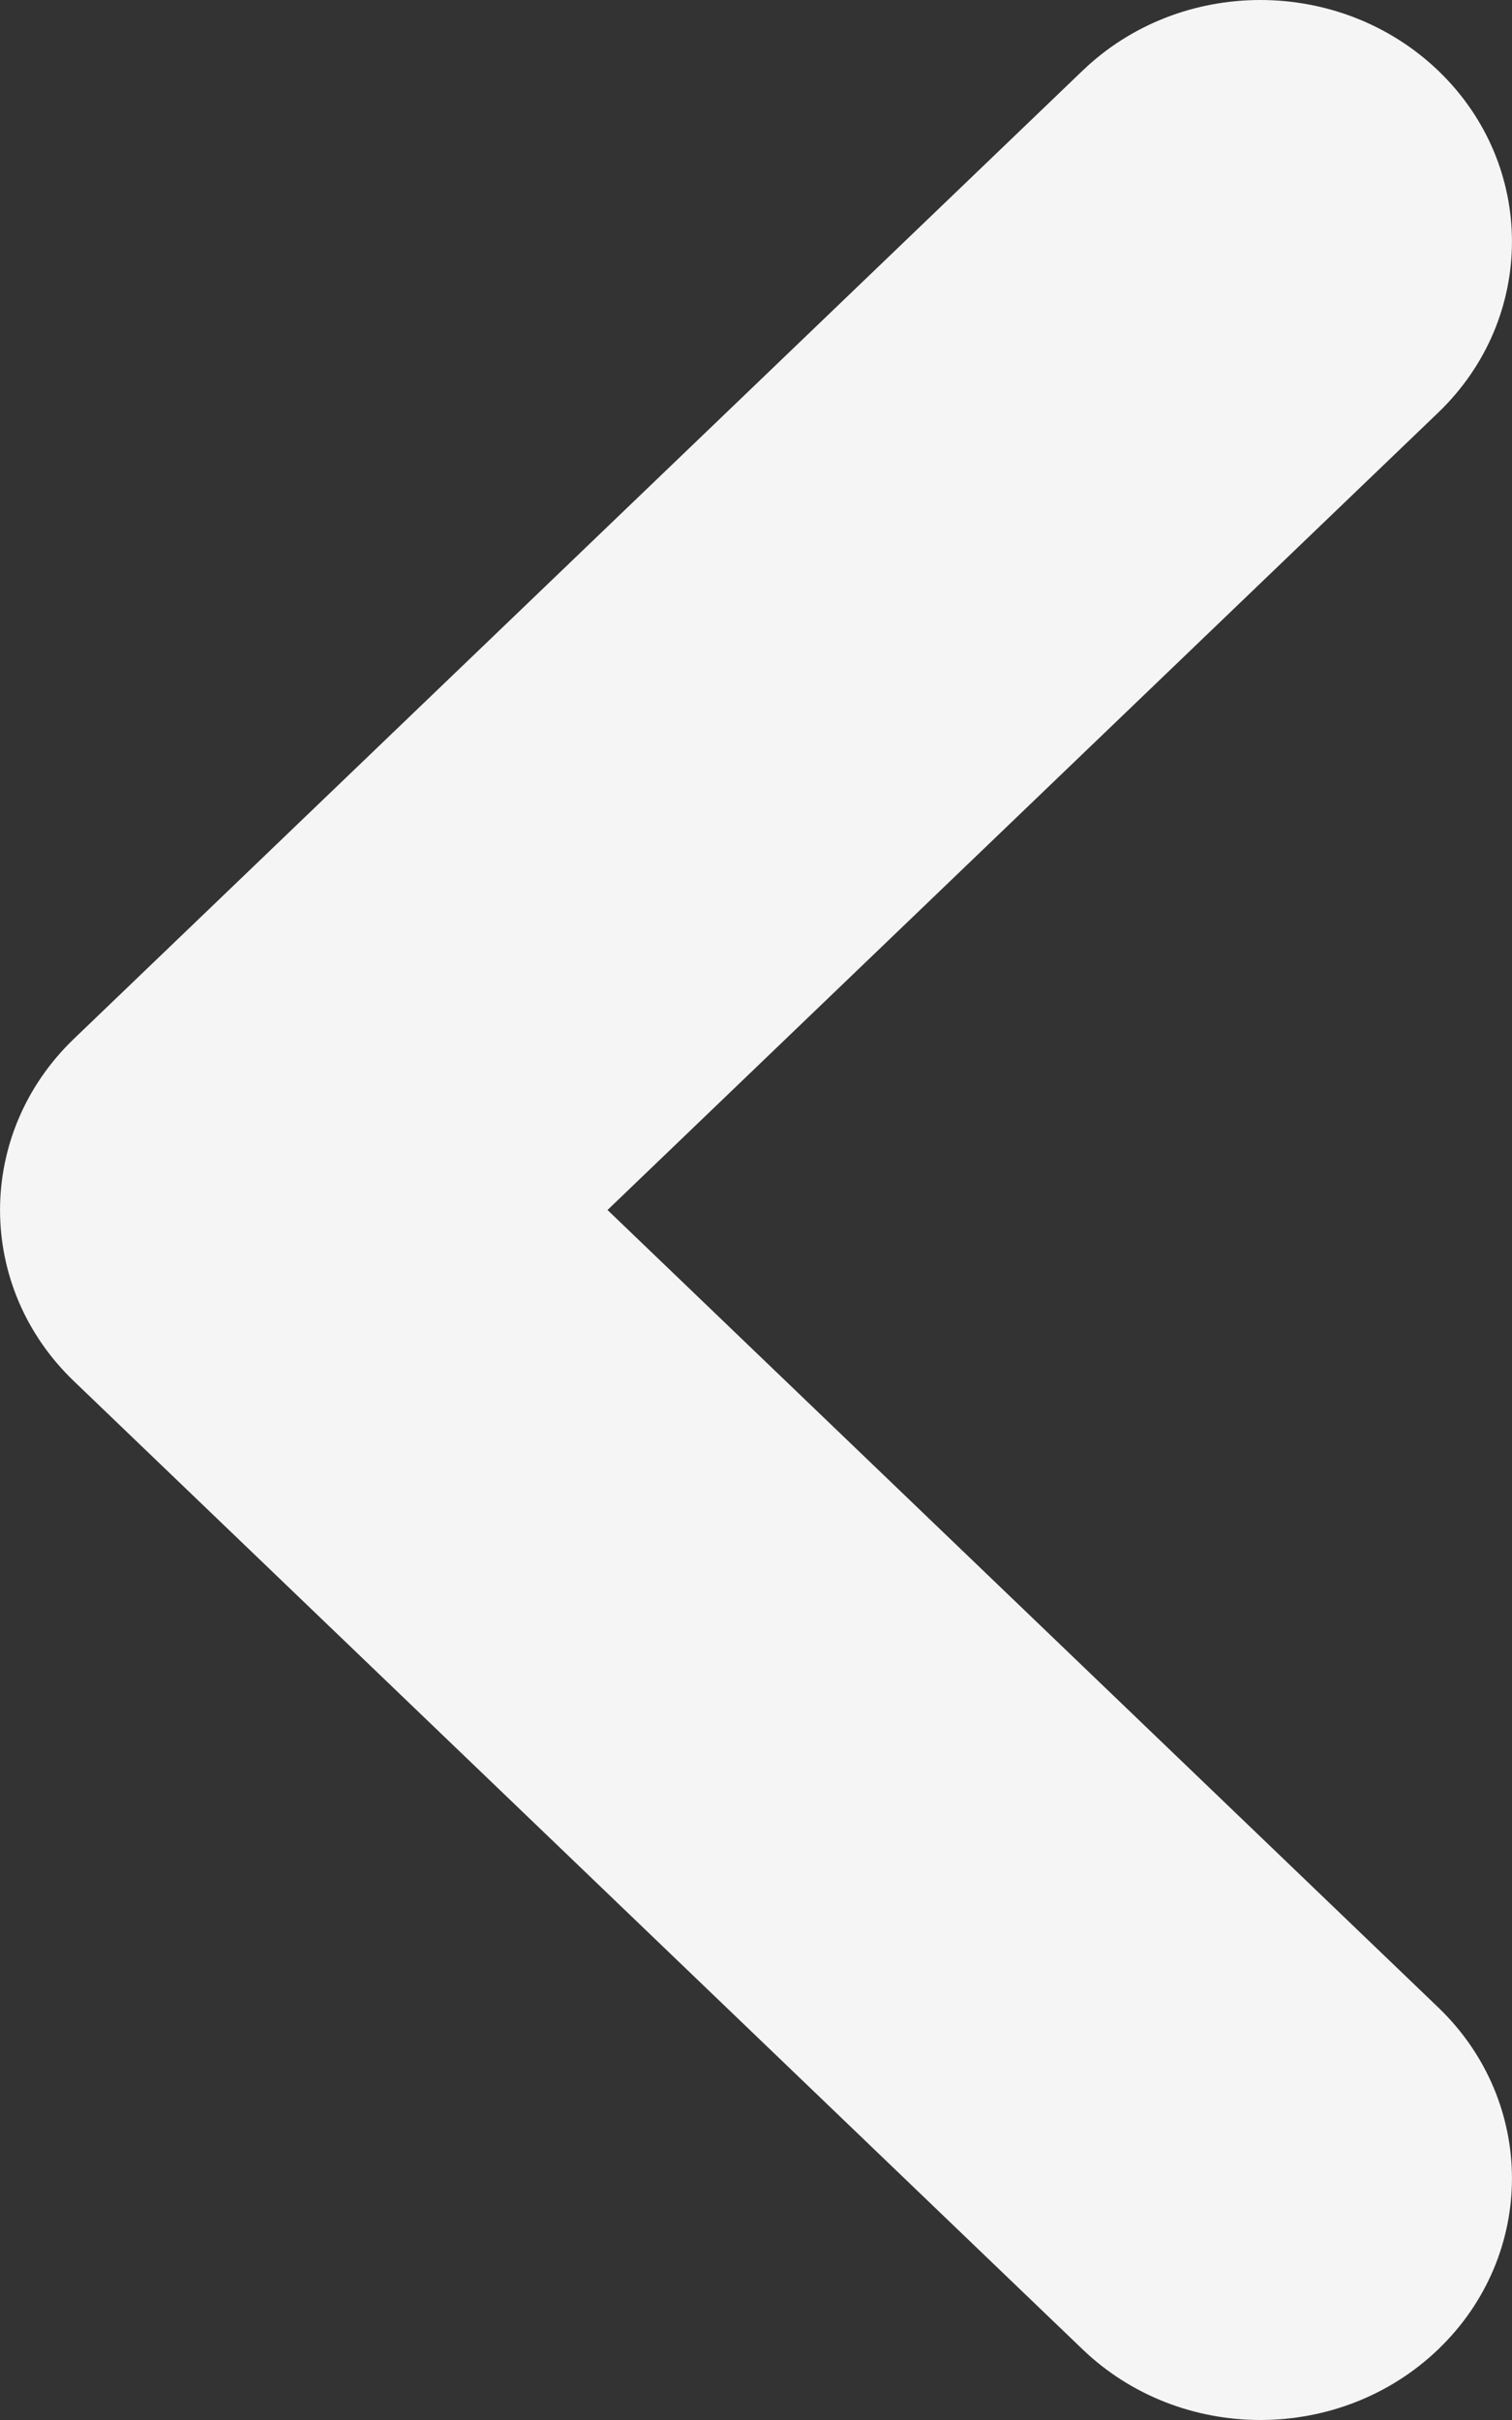 <svg width="10" height="16" viewBox="0 0 10 16" fill="none" xmlns="http://www.w3.org/2000/svg">
<rect x="0" y="0" width="10" height="16" fill="#333333" stroke="none"/>
<path id="Vector" d="M7.159 15.532L0.487 9.13C-0.162 8.506 -0.162 7.495 0.487 6.87L7.159 0.468C7.808 -0.156 8.862 -0.156 9.513 0.468C10.162 1.091 10.162 2.103 9.513 2.727L4.018 8L9.513 13.273C10.162 13.897 10.162 14.908 9.513 15.532C8.863 16.156 7.809 16.156 7.159 15.532Z" fill="#F5F5F5"/>
</svg>
